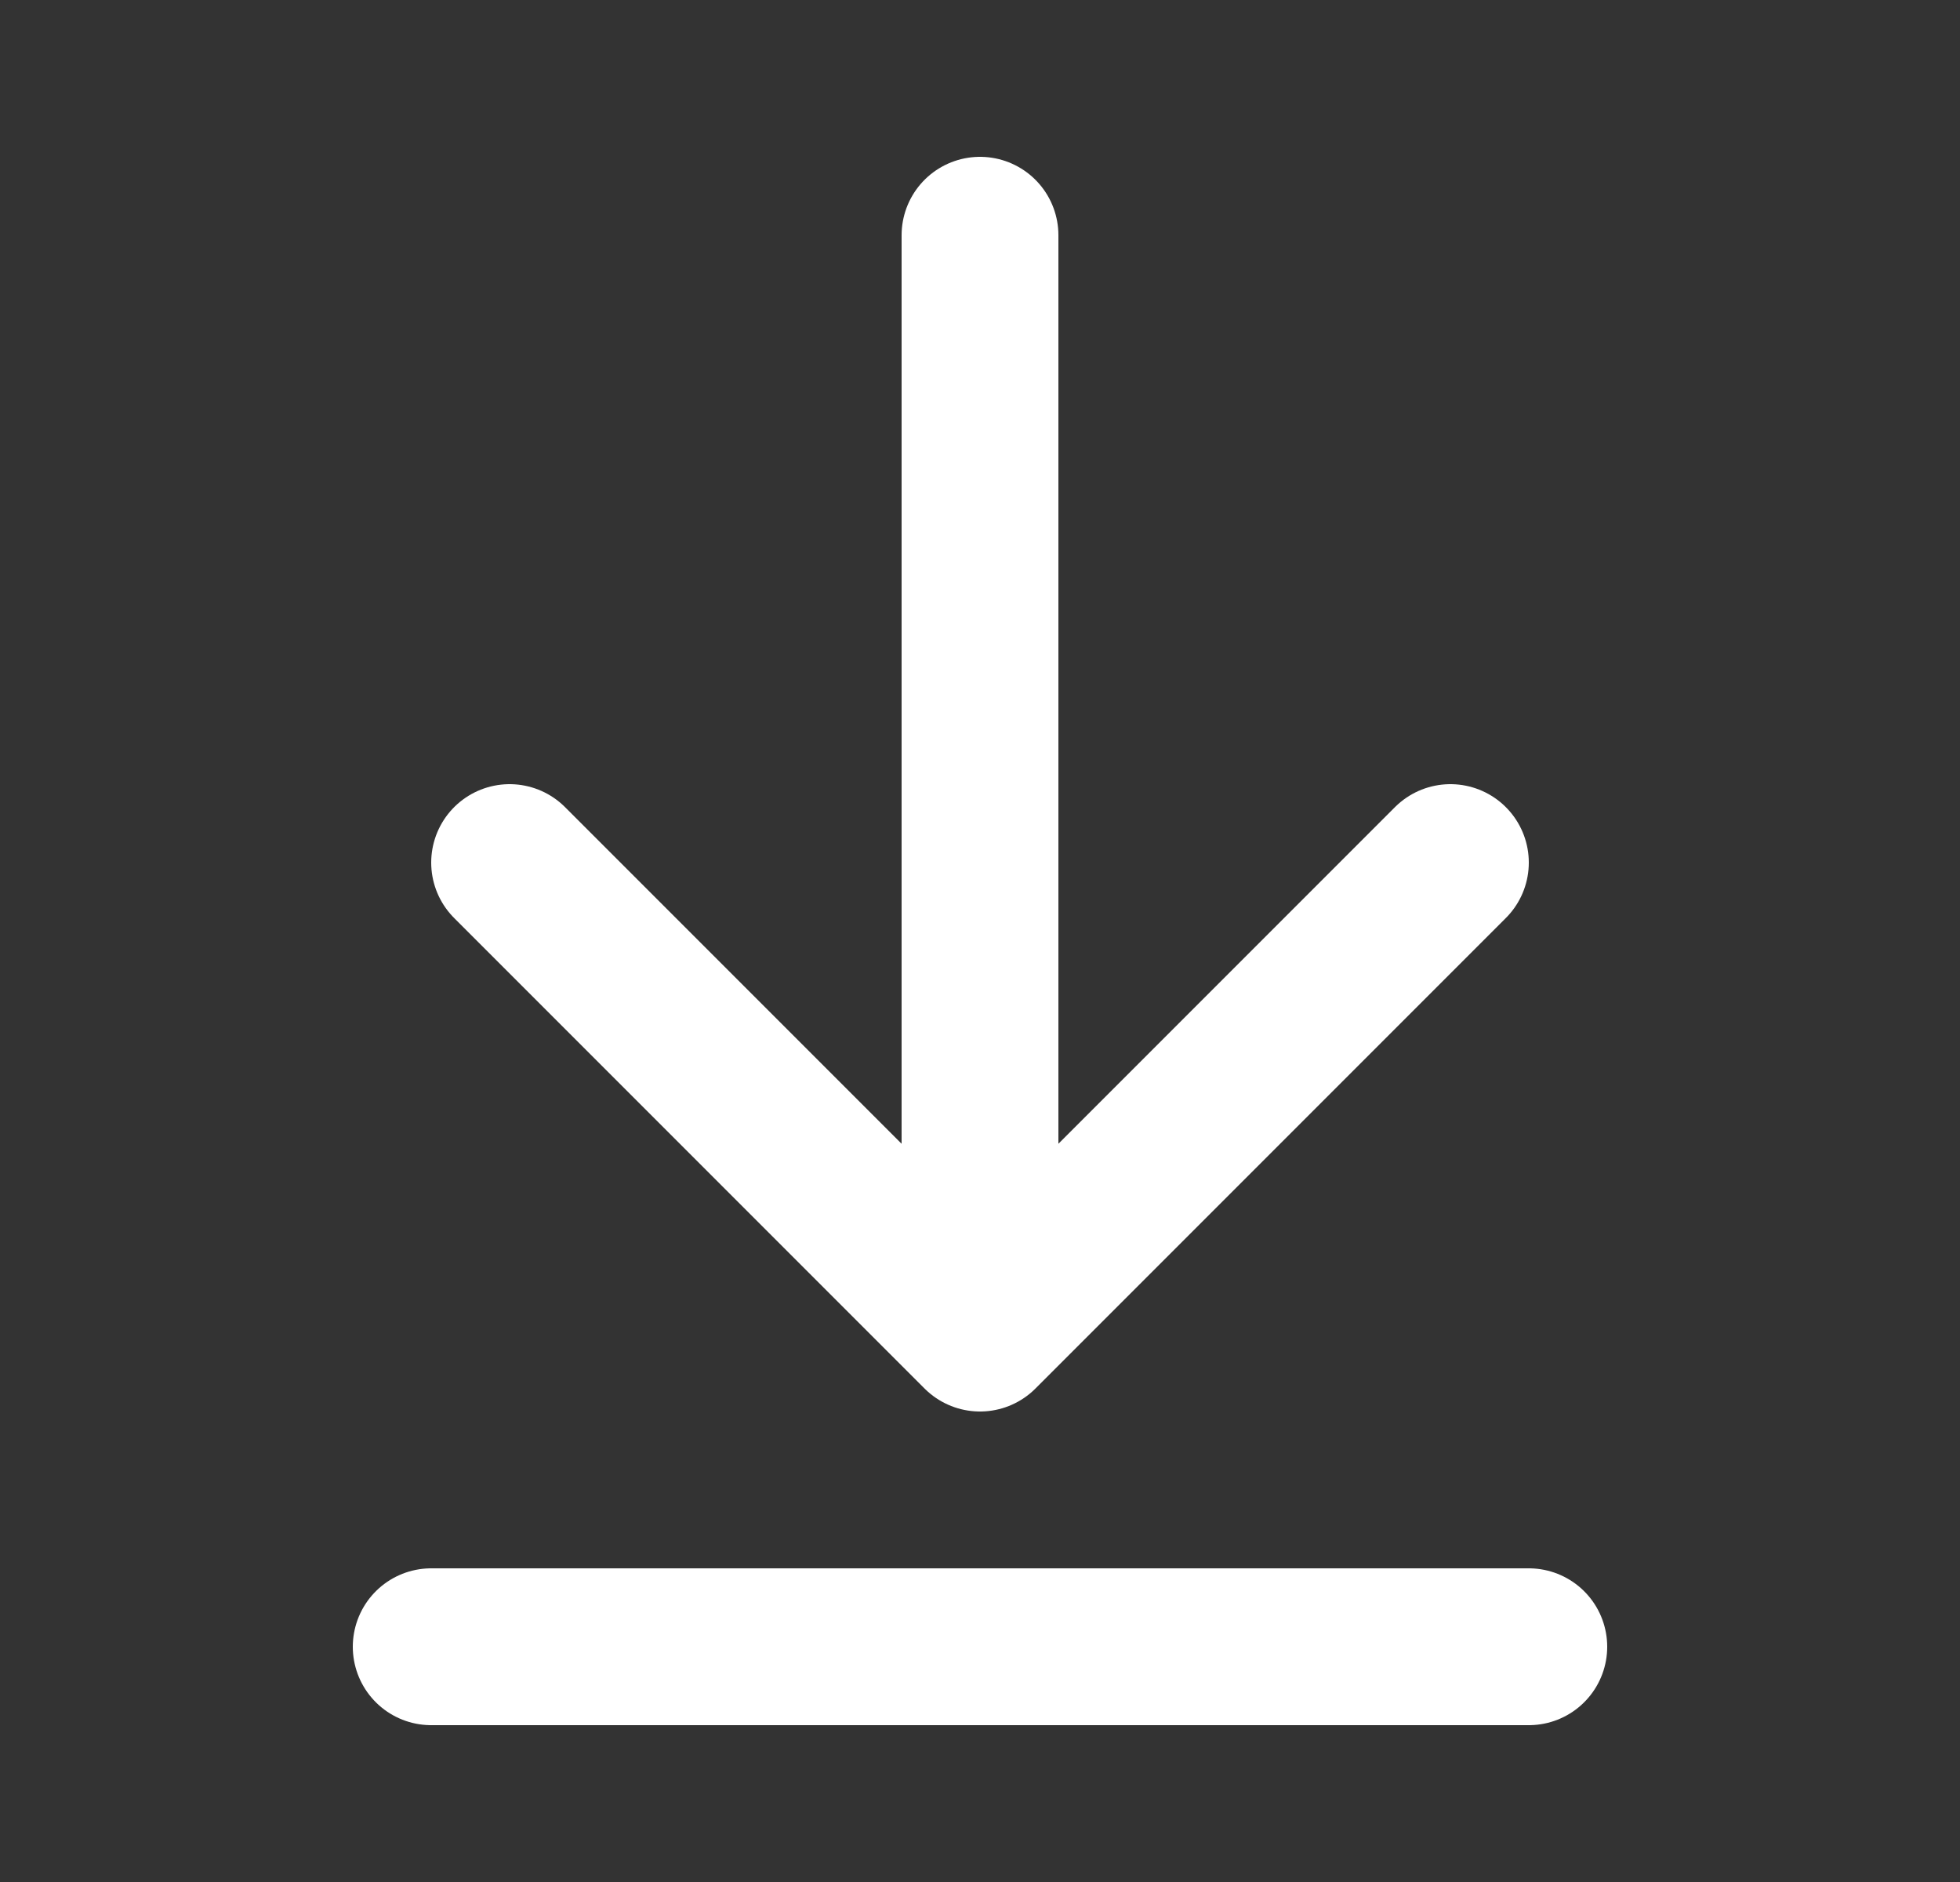 <svg width="25" height="24" viewBox="0 0 25 24" fill="none" xmlns="http://www.w3.org/2000/svg">
<rect x="0" y="0" width="25" height="24" fill="#333333" stroke="none"/>
<path d="M12.5 17V3M12.5 17L6.5 11M12.5 17L18.5 11M19.5 21H5.5" stroke="white" stroke-width="2" stroke-linecap="round" stroke-linejoin="round"/>
</svg>
